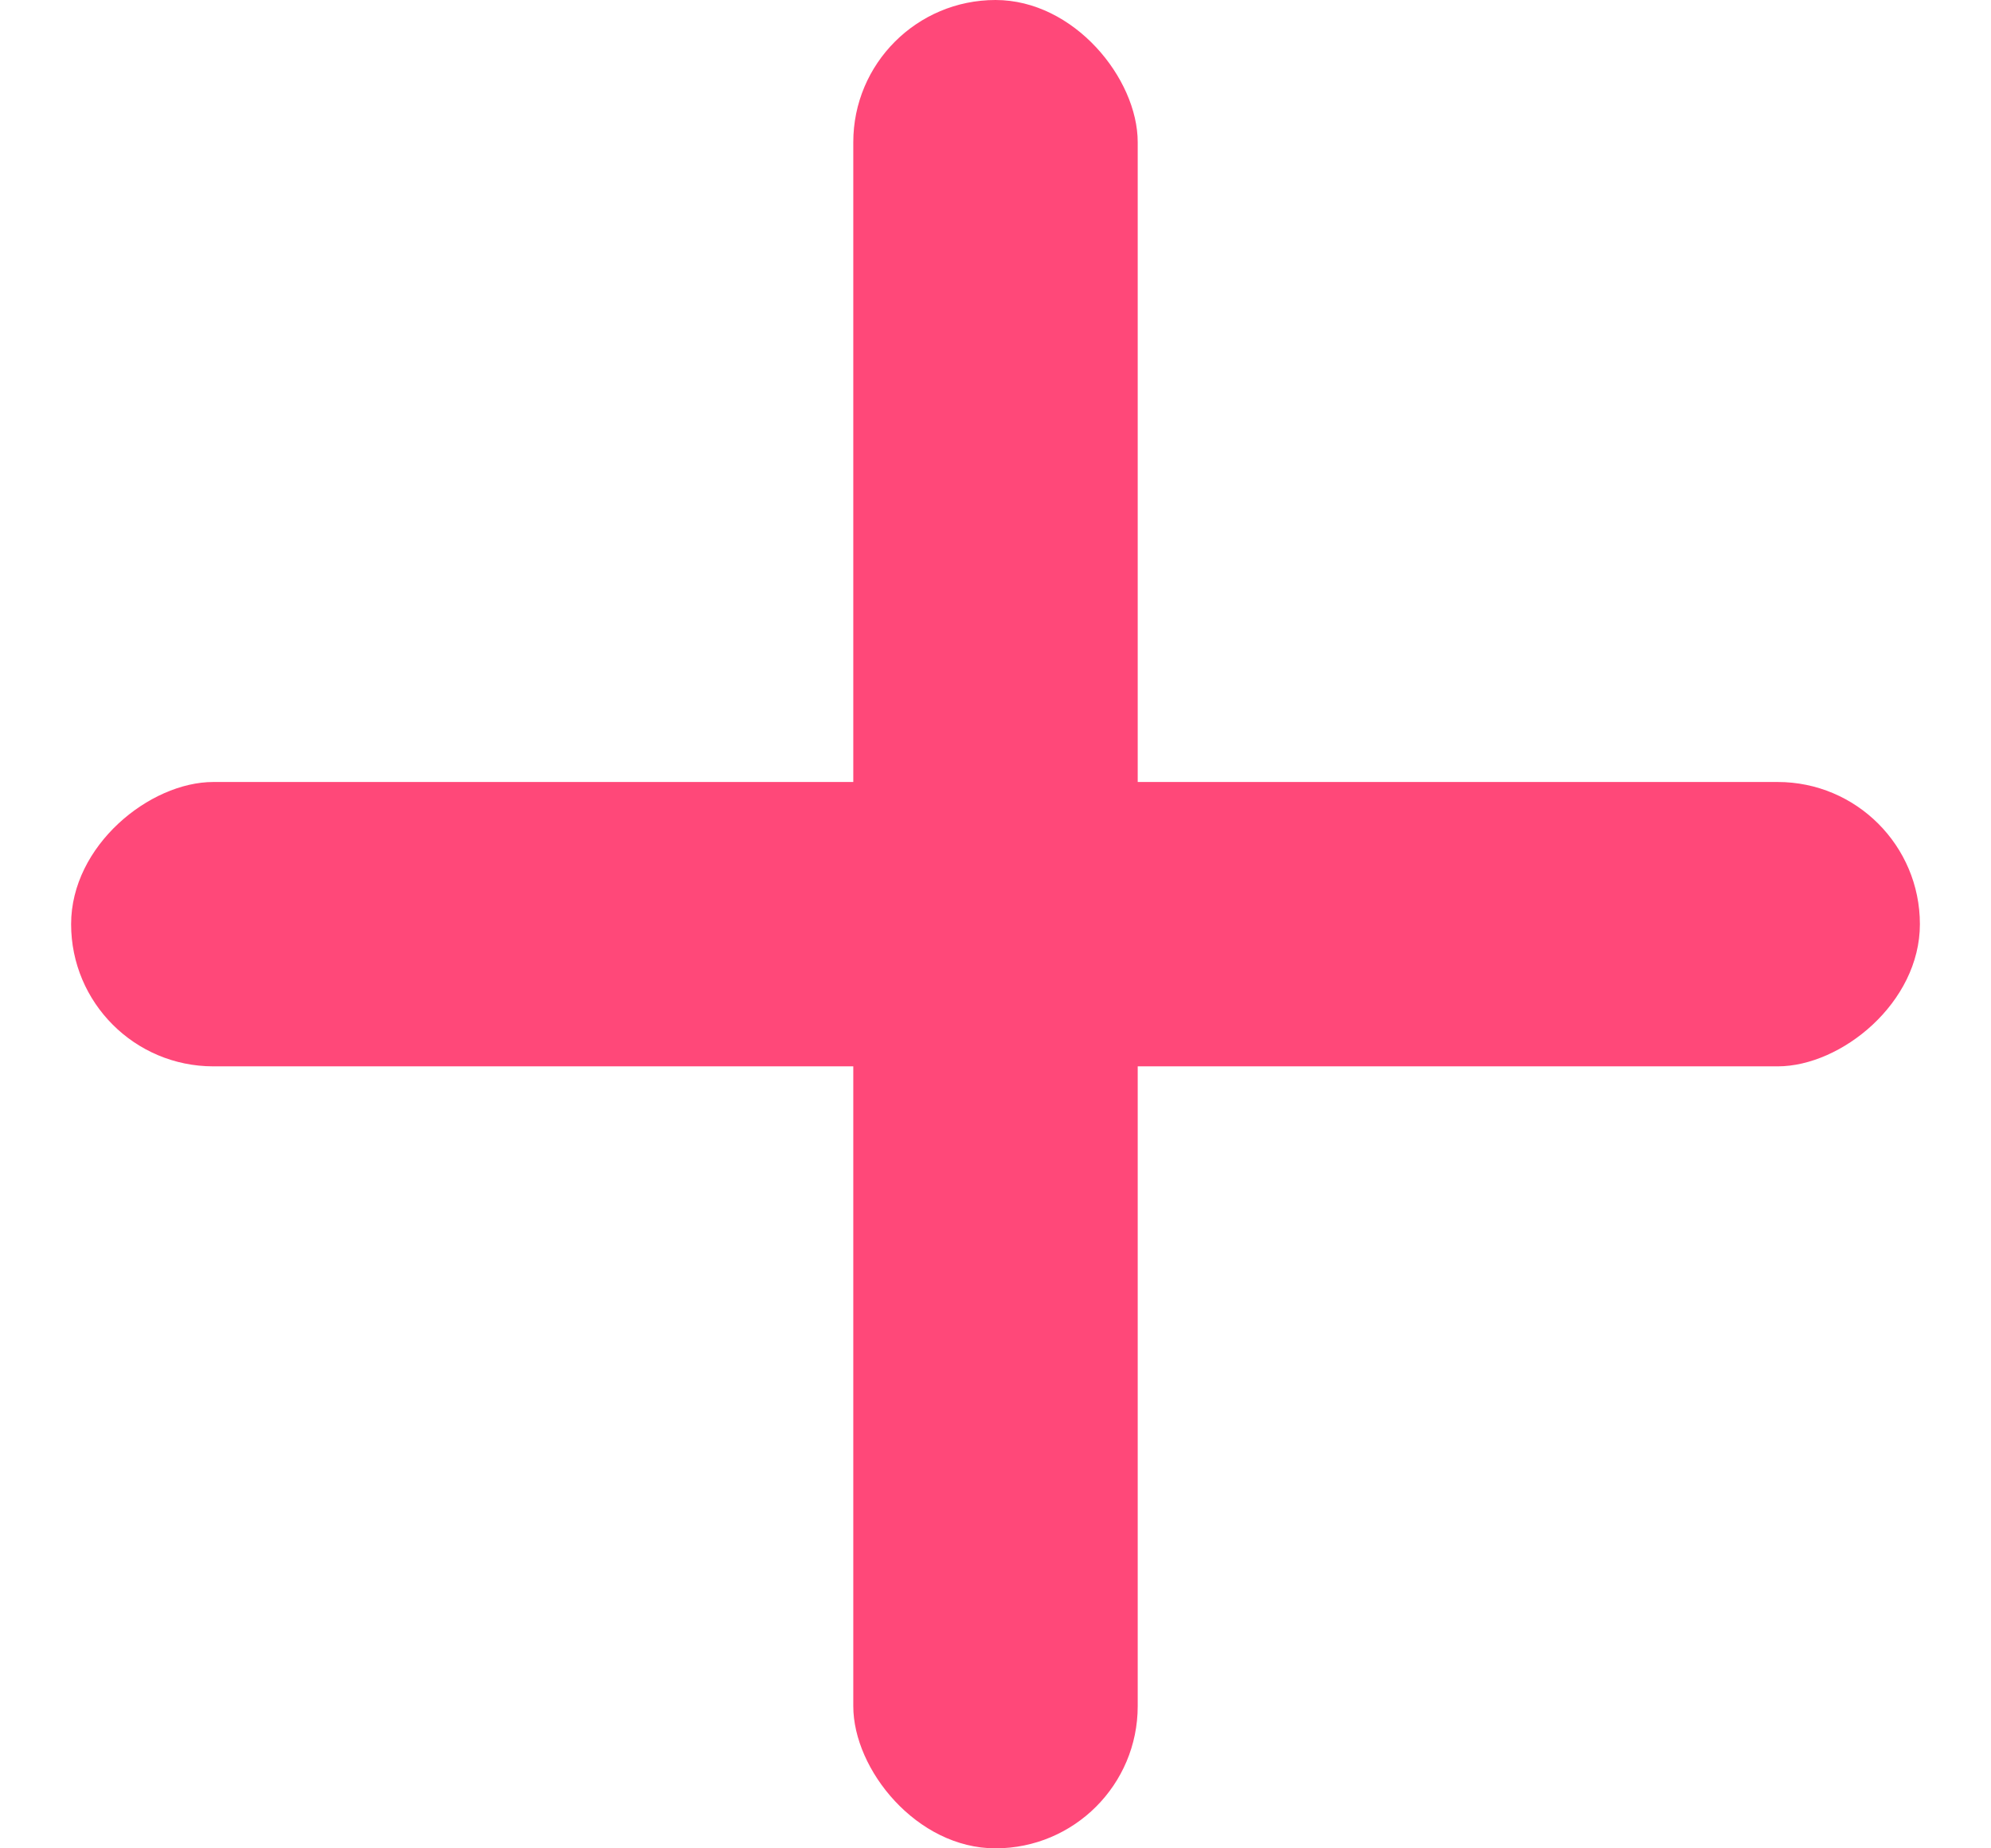 <?xml version="1.0" encoding="UTF-8"?>
<svg width="14px" height="13px" viewBox="0 0 14 13" version="1.1" xmlns="http://www.w3.org/2000/svg" xmlns:xlink="http://www.w3.org/1999/xlink">
    <title>icon</title>
    <g id="Page-1" stroke="none" stroke-width="1" fill="none" fill-rule="evenodd">
        <g id="homepage-desktop" transform="translate(-406, -2395)" fill="#FF4879">
            <g id="de-auto" transform="translate(213, 1834)">
                <g id="content" transform="translate(0, 90)">
                    <g id="link" transform="translate(1, 462)">
                        <g id="icon" transform="translate(192.5, 9)">
                            <rect id="Rectangle" x="5.5" y="0" width="2" height="13" rx="1"></rect>
                            <rect id="Rectangle" transform="translate(6.5, 6.5) rotate(-270) translate(-6.5, -6.5) " x="5.5" y="0" width="2" height="13" rx="1"></rect>
                        </g>
                    </g>
                </g>
            </g>
        </g>
    </g>
</svg>